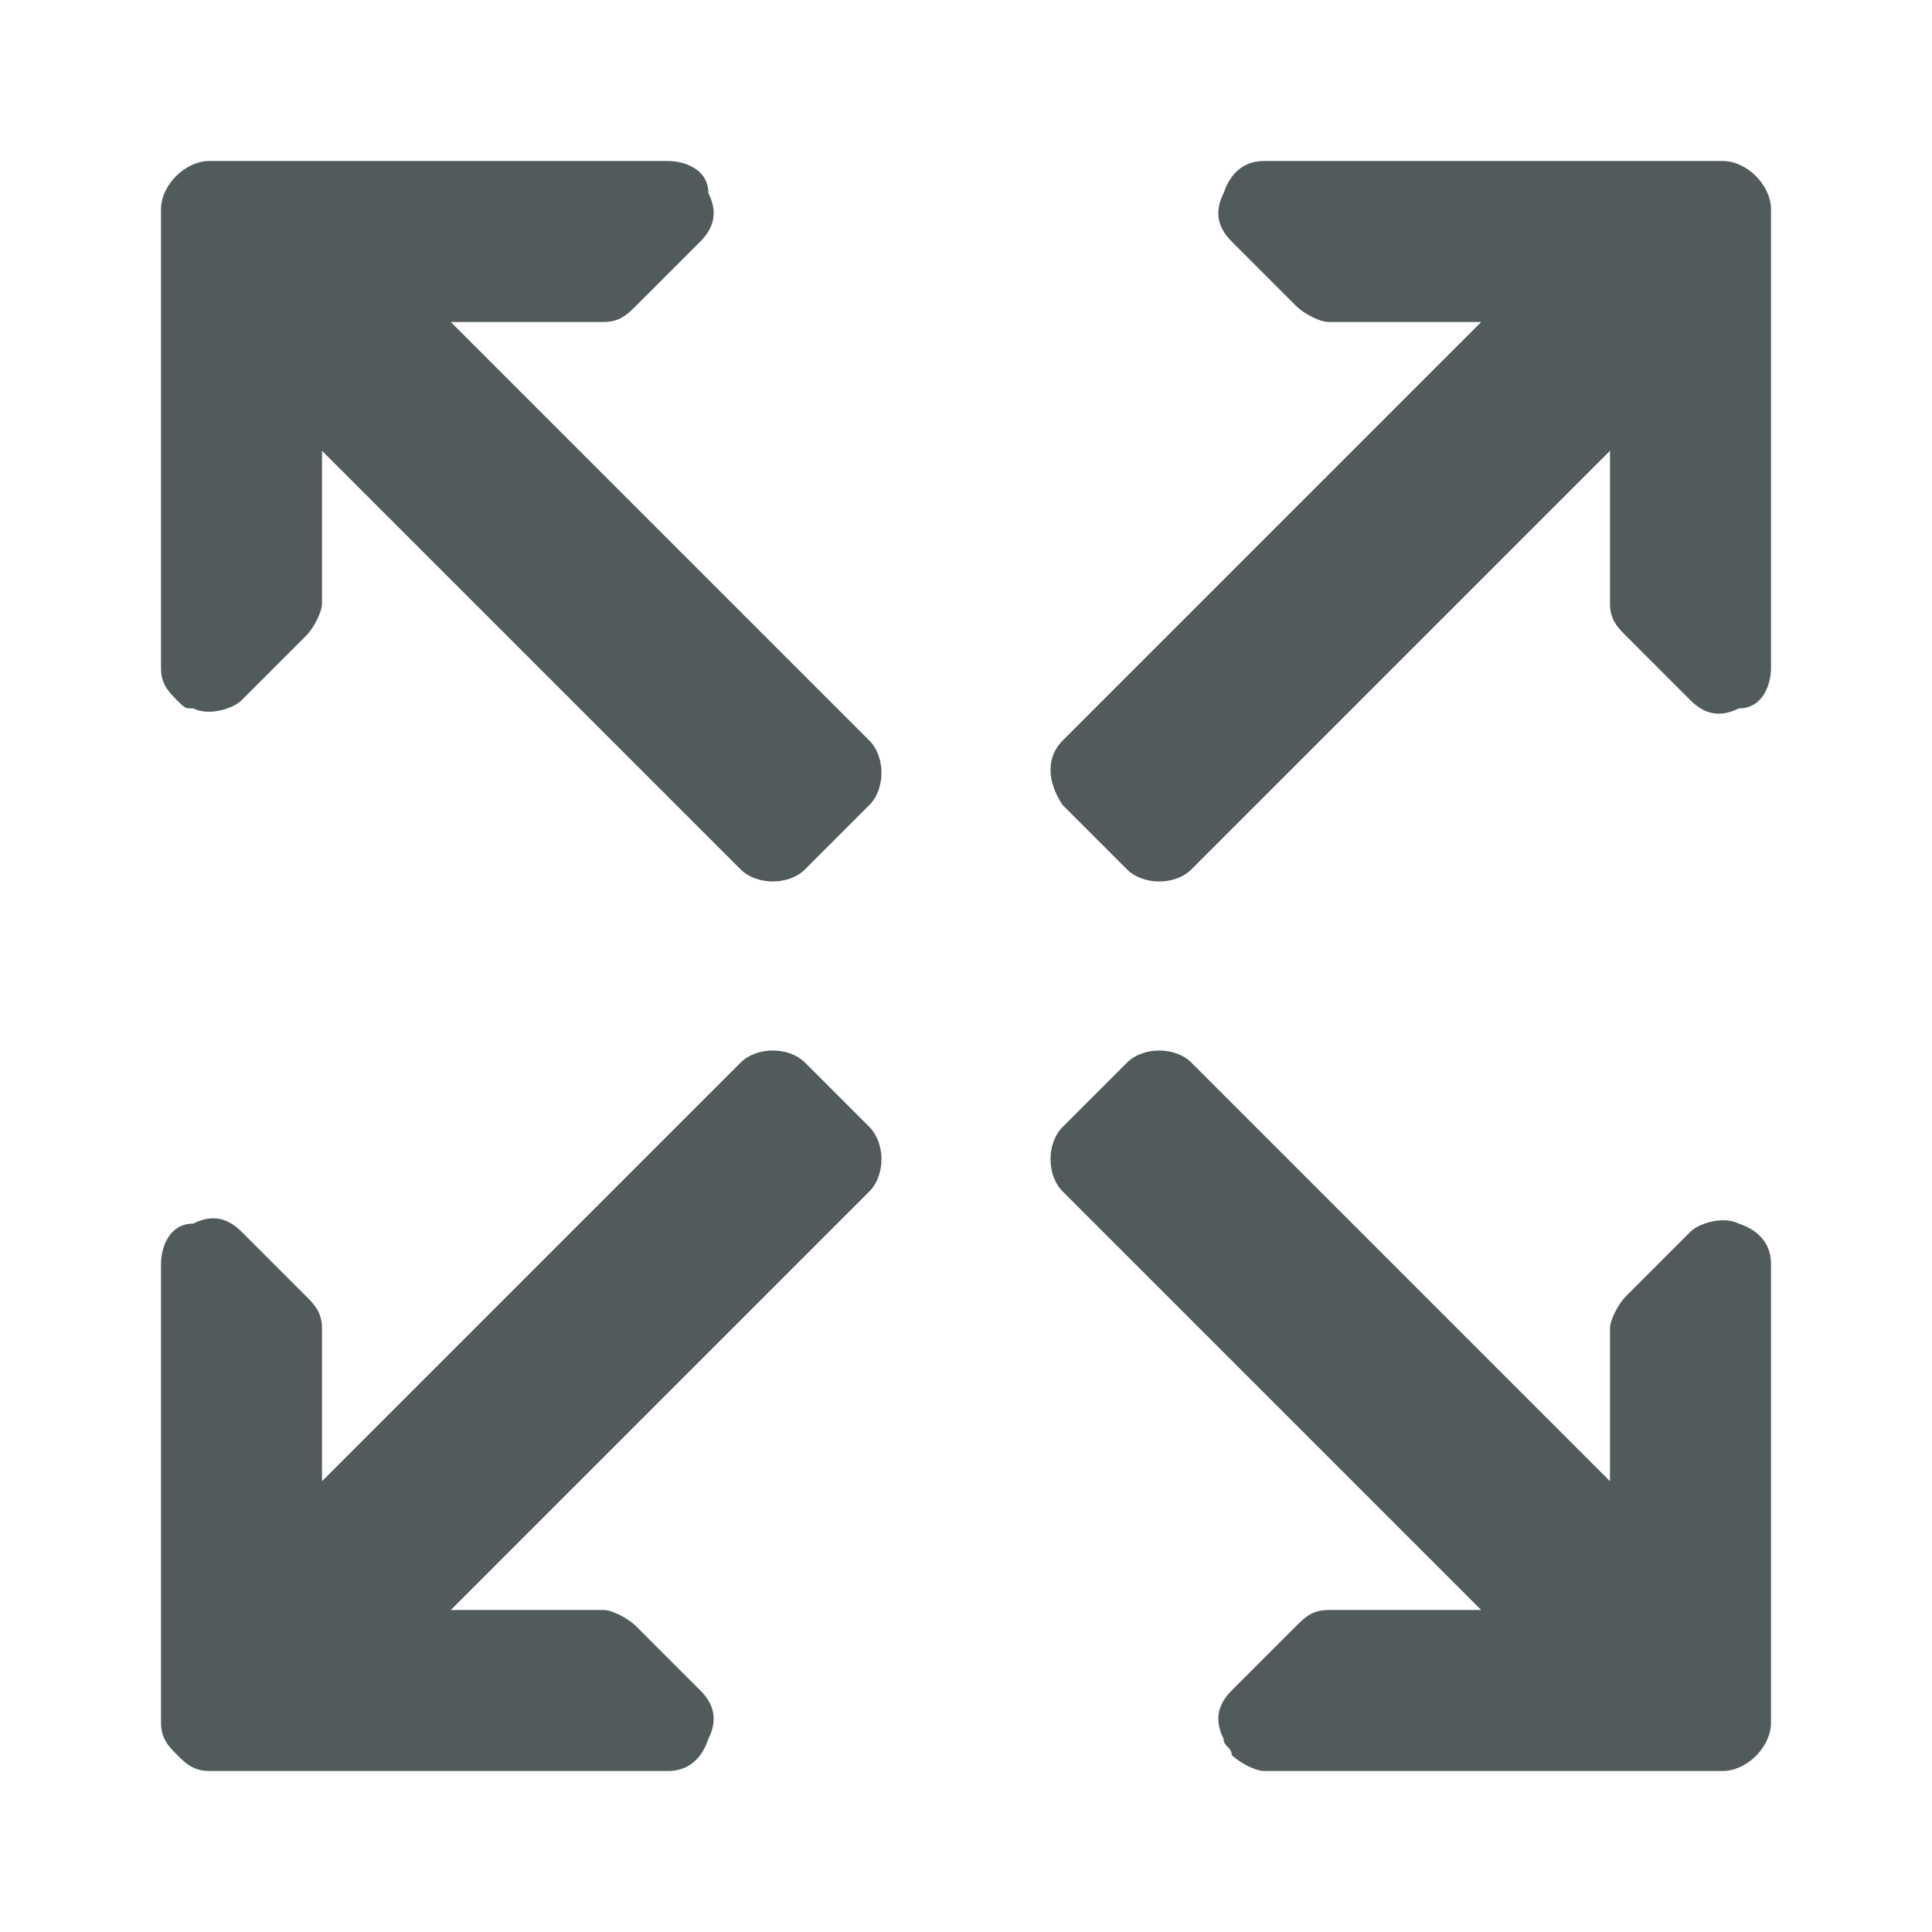 <?xml version="1.0" encoding="utf-8"?>
<!-- Generator: Adobe Illustrator 24.0.1, SVG Export Plug-In . SVG Version: 6.00 Build 0)  -->
<svg version="1.1" id="Layer_1" xmlns="http://www.w3.org/2000/svg" xmlns:xlink="http://www.w3.org/1999/xlink" x="0px" y="0px"
	 width="24px" height="24px" viewBox="0 0 24 24" style="enable-background:new 0 0 24 24;" xml:space="preserve">
<style type="text/css">
	.st0{opacity:0.6;}
	.st1{fill:none;}
	.st2{fill:#515B5B;}
</style>
<g id="ic-expand" class="st0">
	<path id="Rectangle_4404" class="st1" d="M0,0h24v24H0V0z"/>
</g>
<g>
	<g>
		<path class="st2" d="M15.3,3l0.8,0.8C16.2,3.9,16.4,4,16.5,4h1.9l-5.2,5.2C13,9.4,13,9.7,13.2,10l0.8,0.8c0.2,0.2,0.6,0.2,0.8,0
			L20,5.6v1.9c0,0.2,0.1,0.3,0.2,0.4L21,8.7c0.2,0.2,0.4,0.2,0.6,0.1c0.3,0,0.4-0.3,0.4-0.5V2.6C22,2.3,21.7,2,21.4,2h-5.7
			c-0.2,0-0.4,0.1-0.5,0.4C15.1,2.6,15.1,2.8,15.3,3z"/>
		<path class="st2" d="M8.7,21l-0.8-0.8C7.8,20.1,7.6,20,7.5,20H5.6l5.2-5.2c0.2-0.2,0.2-0.6,0-0.8L10,13.2c-0.2-0.2-0.6-0.2-0.8,0
			L4,18.4v-1.9c0-0.2-0.1-0.3-0.2-0.4L3,15.3c-0.2-0.2-0.4-0.2-0.6-0.1c-0.3,0-0.4,0.3-0.4,0.5v5.7c0,0.2,0.1,0.3,0.2,0.4
			C2.3,21.9,2.4,22,2.6,22h5.7c0.2,0,0.4-0.1,0.5-0.4C8.9,21.4,8.9,21.2,8.7,21z"/>
		<path class="st2" d="M22,21.4v-5.7c0-0.2-0.1-0.4-0.4-0.5c-0.2-0.1-0.5,0-0.6,0.1l-0.8,0.8c-0.1,0.1-0.2,0.3-0.2,0.4v1.9l-5.2-5.2
			c-0.2-0.2-0.6-0.2-0.8,0L13.2,14c-0.2,0.2-0.2,0.6,0,0.8l5.2,5.2h-1.9c-0.2,0-0.3,0.1-0.4,0.2L15.3,21c-0.2,0.2-0.2,0.4-0.1,0.6
			c0,0.1,0.1,0.1,0.1,0.2c0.1,0.1,0.3,0.2,0.4,0.2h5.7C21.7,22,22,21.7,22,21.4z"/>
		<path class="st2" d="M4,5.6l5.2,5.2c0.2,0.2,0.6,0.2,0.8,0l0.8-0.8c0.2-0.2,0.2-0.6,0-0.8L5.6,4h1.9c0.2,0,0.3-0.1,0.4-0.2L8.7,3
			c0.2-0.2,0.2-0.4,0.1-0.6C8.8,2.1,8.5,2,8.3,2H2.6C2.3,2,2,2.3,2,2.6v5.7c0,0.2,0.1,0.3,0.2,0.4c0.1,0.1,0.1,0.1,0.2,0.1
			c0.2,0.1,0.5,0,0.6-0.1l0.8-0.8C3.9,7.8,4,7.6,4,7.5V5.6z"/>
	</g>
</g>
</svg>
